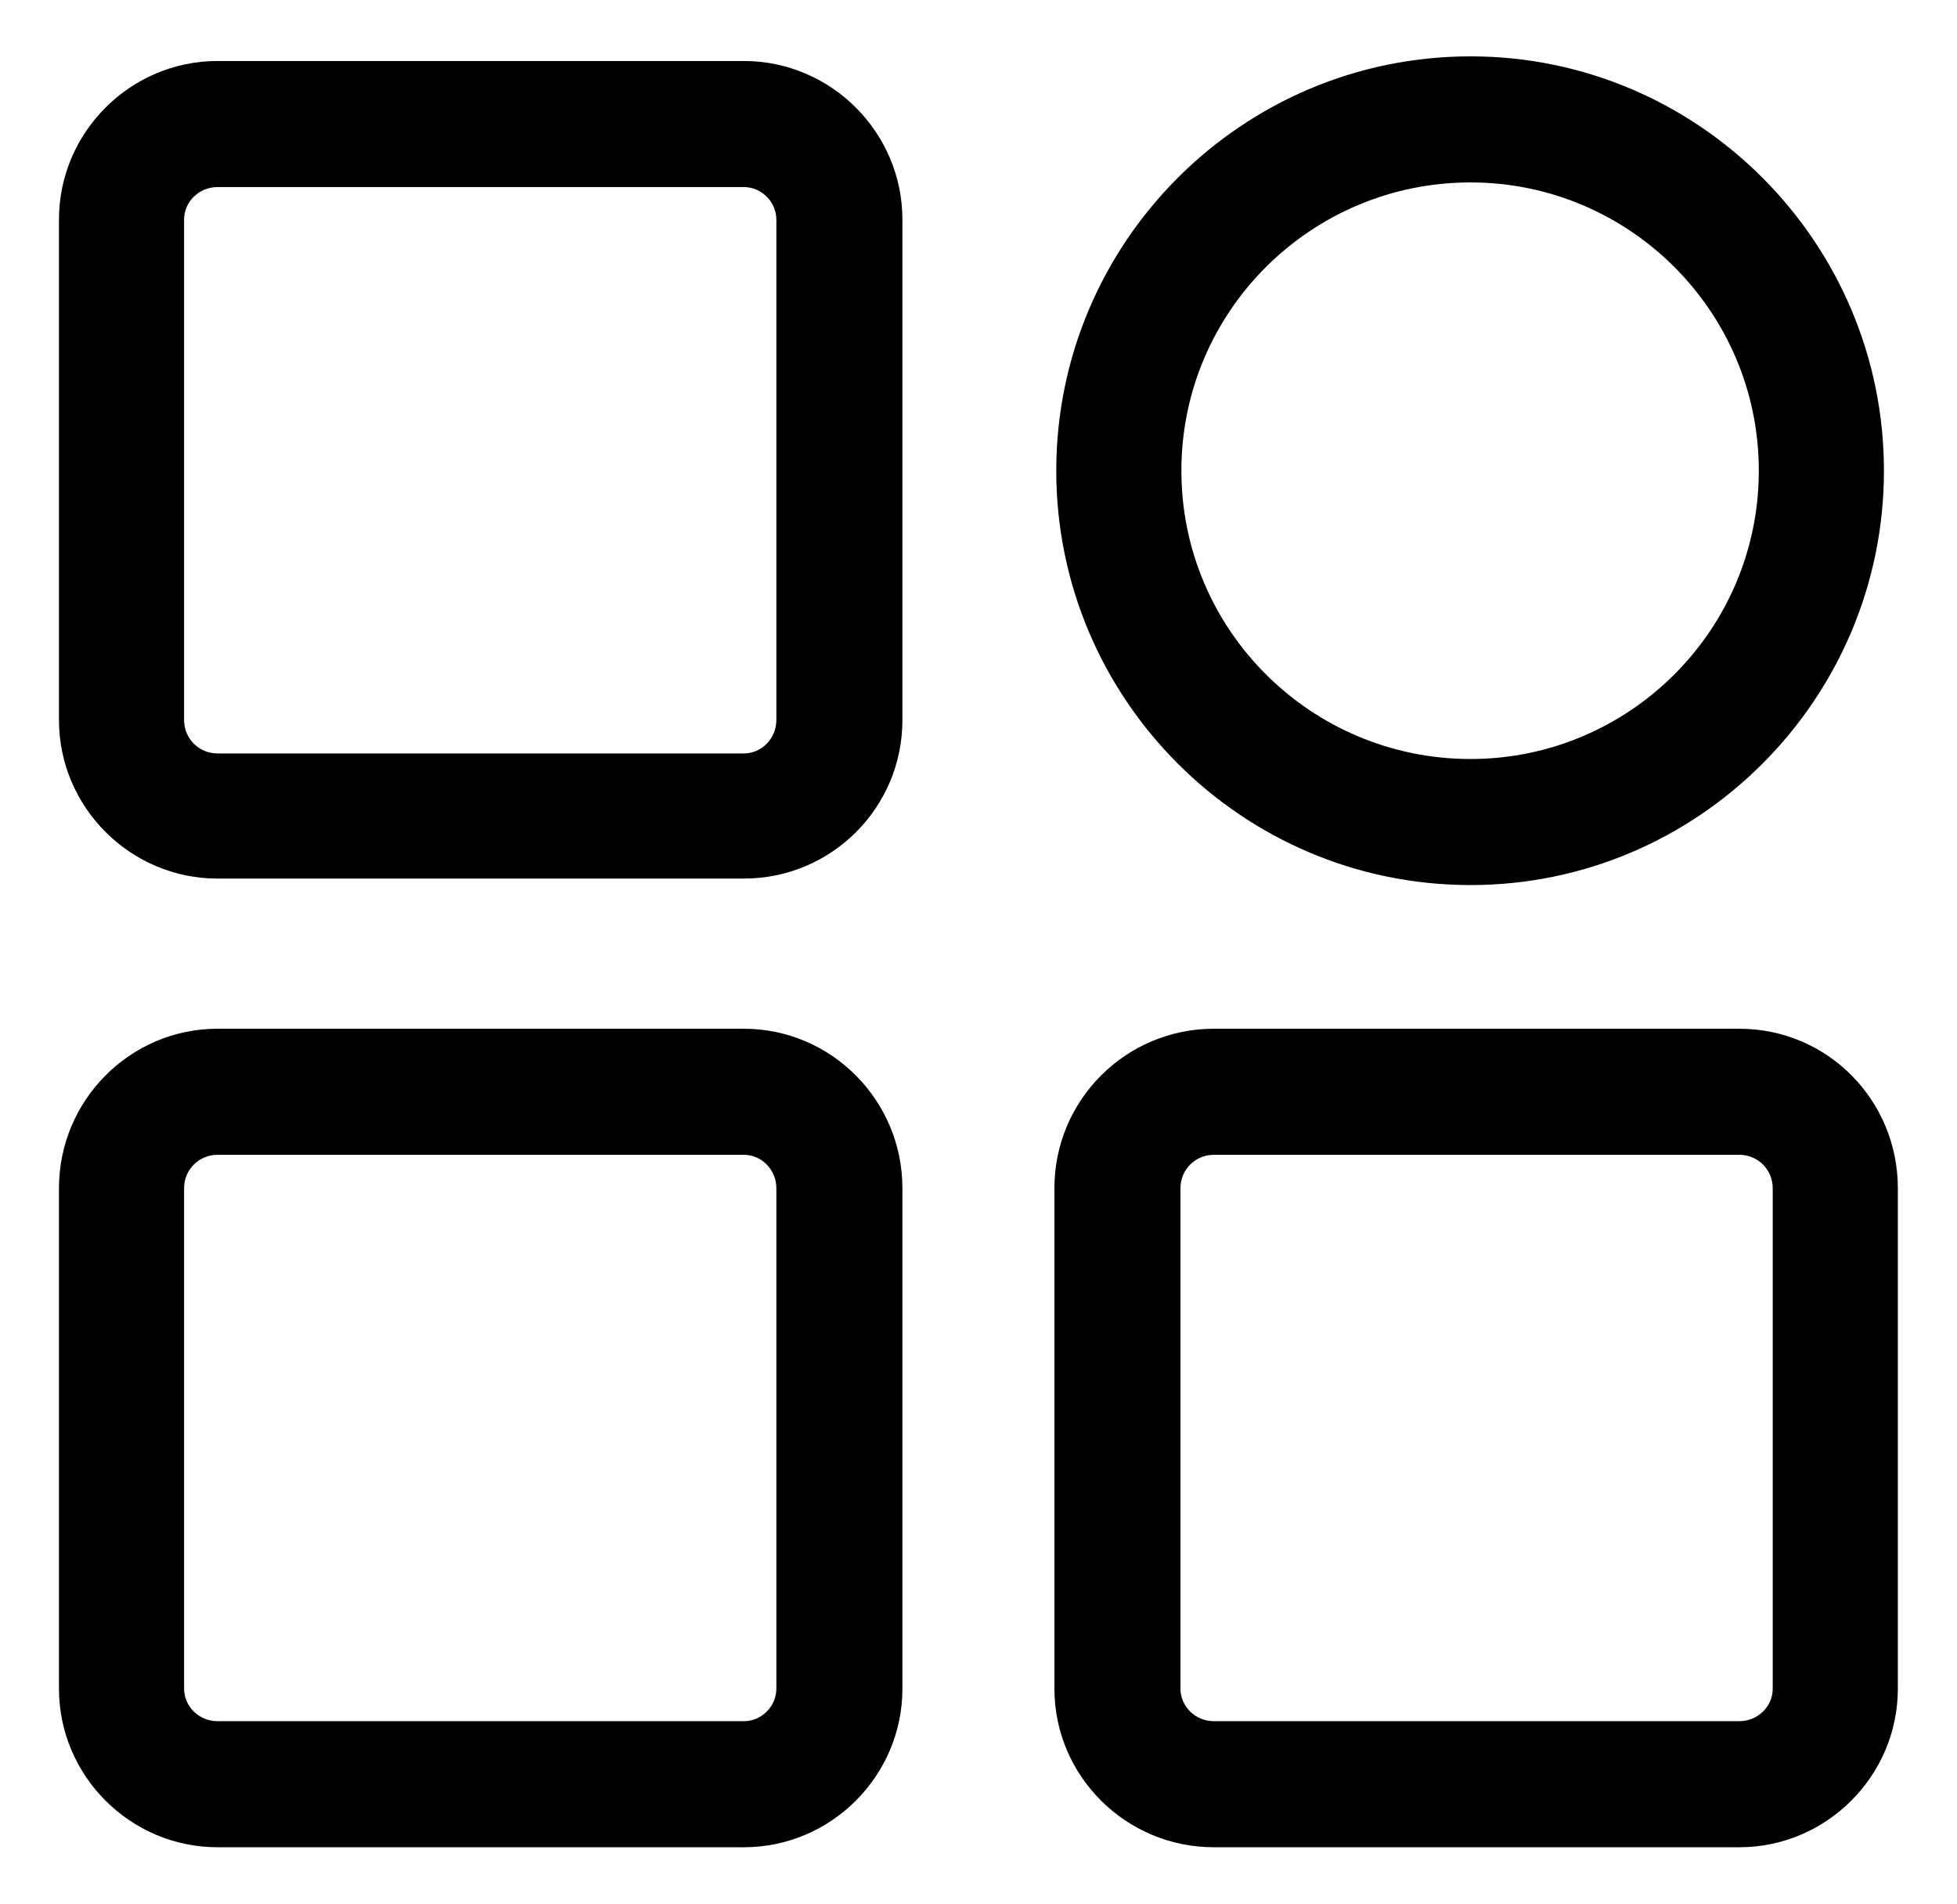 <?xml version="1.0" encoding="UTF-8" standalone="no"?>
<!DOCTYPE svg PUBLIC "-//W3C//DTD SVG 1.1//EN" "http://www.w3.org/Graphics/SVG/1.1/DTD/svg11.dtd">
<!-- Создано Microsoft Visio, экспорт SVG Additionally.svg Страница-1 -->
<svg xmlns="http://www.w3.org/2000/svg" xmlns:xlink="http://www.w3.org/1999/xlink" xmlns:ev="http://www.w3.org/2001/xml-events"
		xmlns:v="http://schemas.microsoft.com/visio/2003/SVGExtensions/" width="0.293in" height="0.285in"
		viewBox="0 0 21.066 20.538" xml:space="preserve" color-interpolation-filters="sRGB" class="st2">
	<v:documentProperties v:langID="1049" v:metric="true" v:viewMarkup="false"/>

	<style type="text/css">
	<![CDATA[
		.st1 {fill:#000000;stroke:none;stroke-linecap:butt;stroke-width:0.612}
		.st2 {fill:none;fill-rule:evenodd;font-size:12px;overflow:visible;stroke-linecap:square;stroke-miterlimit:3}
	]]>
	</style>

	<g v:mID="0" v:index="1" v:groupContext="foregroundPage">
		<title>Страница-1</title>
		<v:pageProperties v:drawingScale="0.0393701" v:pageScale="0.0393701" v:drawingUnits="24" v:shadowOffsetX="9"
				v:shadowOffsetY="-9"/>
		<g id="shape2098-1" v:mID="2098" v:groupContext="shape" transform="translate(0.612,-0.612)">
			<title>Лист.2098</title>
			<path d="M7.39 11.71 L1.71 11.71 C0.77 11.71 0 12.48 0 13.43 L0 18.83 C0 19.77 0.77 20.54 1.71 20.54 L7.39 20.54 C8.33
						 20.54 9.1 19.77 9.1 18.83 L9.1 13.43 C9.1 12.48 8.33 11.71 7.39 11.71 ZM7.74 18.83 C7.74 19.02 7.58 19.18
						 7.39 19.18 L1.71 19.18 C1.51 19.18 1.35 19.02 1.35 18.83 L1.35 13.43 C1.35 13.23 1.51 13.07 1.71 13.07 L7.39
						 13.07 C7.58 13.07 7.74 13.23 7.74 13.43 L7.74 18.83 ZM7.39 1.27 L1.71 1.27 C0.77 1.27 0 2.04 0 2.98 L0 8.38
						 C0 9.32 0.77 10.09 1.71 10.09 L7.39 10.09 C8.33 10.09 9.1 9.33 9.1 8.38 L9.1 2.98 C9.1 2.04 8.33 1.27 7.39
						 1.27 ZM7.74 8.38 C7.74 8.58 7.58 8.74 7.39 8.74 L1.71 8.74 C1.51 8.74 1.35 8.58 1.35 8.38 L1.35 2.98 C1.35
						 2.79 1.51 2.63 1.71 2.63 L7.39 2.63 C7.58 2.63 7.74 2.79 7.74 2.98 L7.74 8.38 ZM18.13 11.71 L12.46 11.71
						 C11.51 11.71 10.74 12.48 10.74 13.43 L10.74 18.83 C10.74 19.77 11.51 20.54 12.46 20.54 L18.13 20.54 C19.07
						 20.54 19.84 19.77 19.84 18.83 L19.84 13.43 C19.84 12.48 19.08 11.71 18.13 11.71 ZM18.49 18.83 C18.49 19.02
						 18.33 19.18 18.13 19.18 L12.46 19.18 C12.26 19.18 12.1 19.02 12.1 18.83 L12.1 13.43 C12.1 13.23 12.26 13.07
						 12.46 13.07 L18.13 13.07 C18.33 13.07 18.49 13.23 18.49 13.43 L18.49 18.83 ZM15.23 10.16 C17.69 10.16 19.69
						 8.15 19.69 5.69 C19.69 3.23 17.69 1.22 15.23 1.22 C12.76 1.22 10.76 3.23 10.76 5.69 C10.76 8.15 12.76 10.16
						 15.23 10.16 ZM15.23 2.58 C16.94 2.58 18.34 3.97 18.34 5.69 C18.34 7.41 16.94 8.8 15.23 8.8 C13.51 8.8 12.11
						 7.41 12.11 5.69 C12.11 3.97 13.51 2.58 15.23 2.58 Z" class="st1"/>
		</g>
	</g>
</svg>
